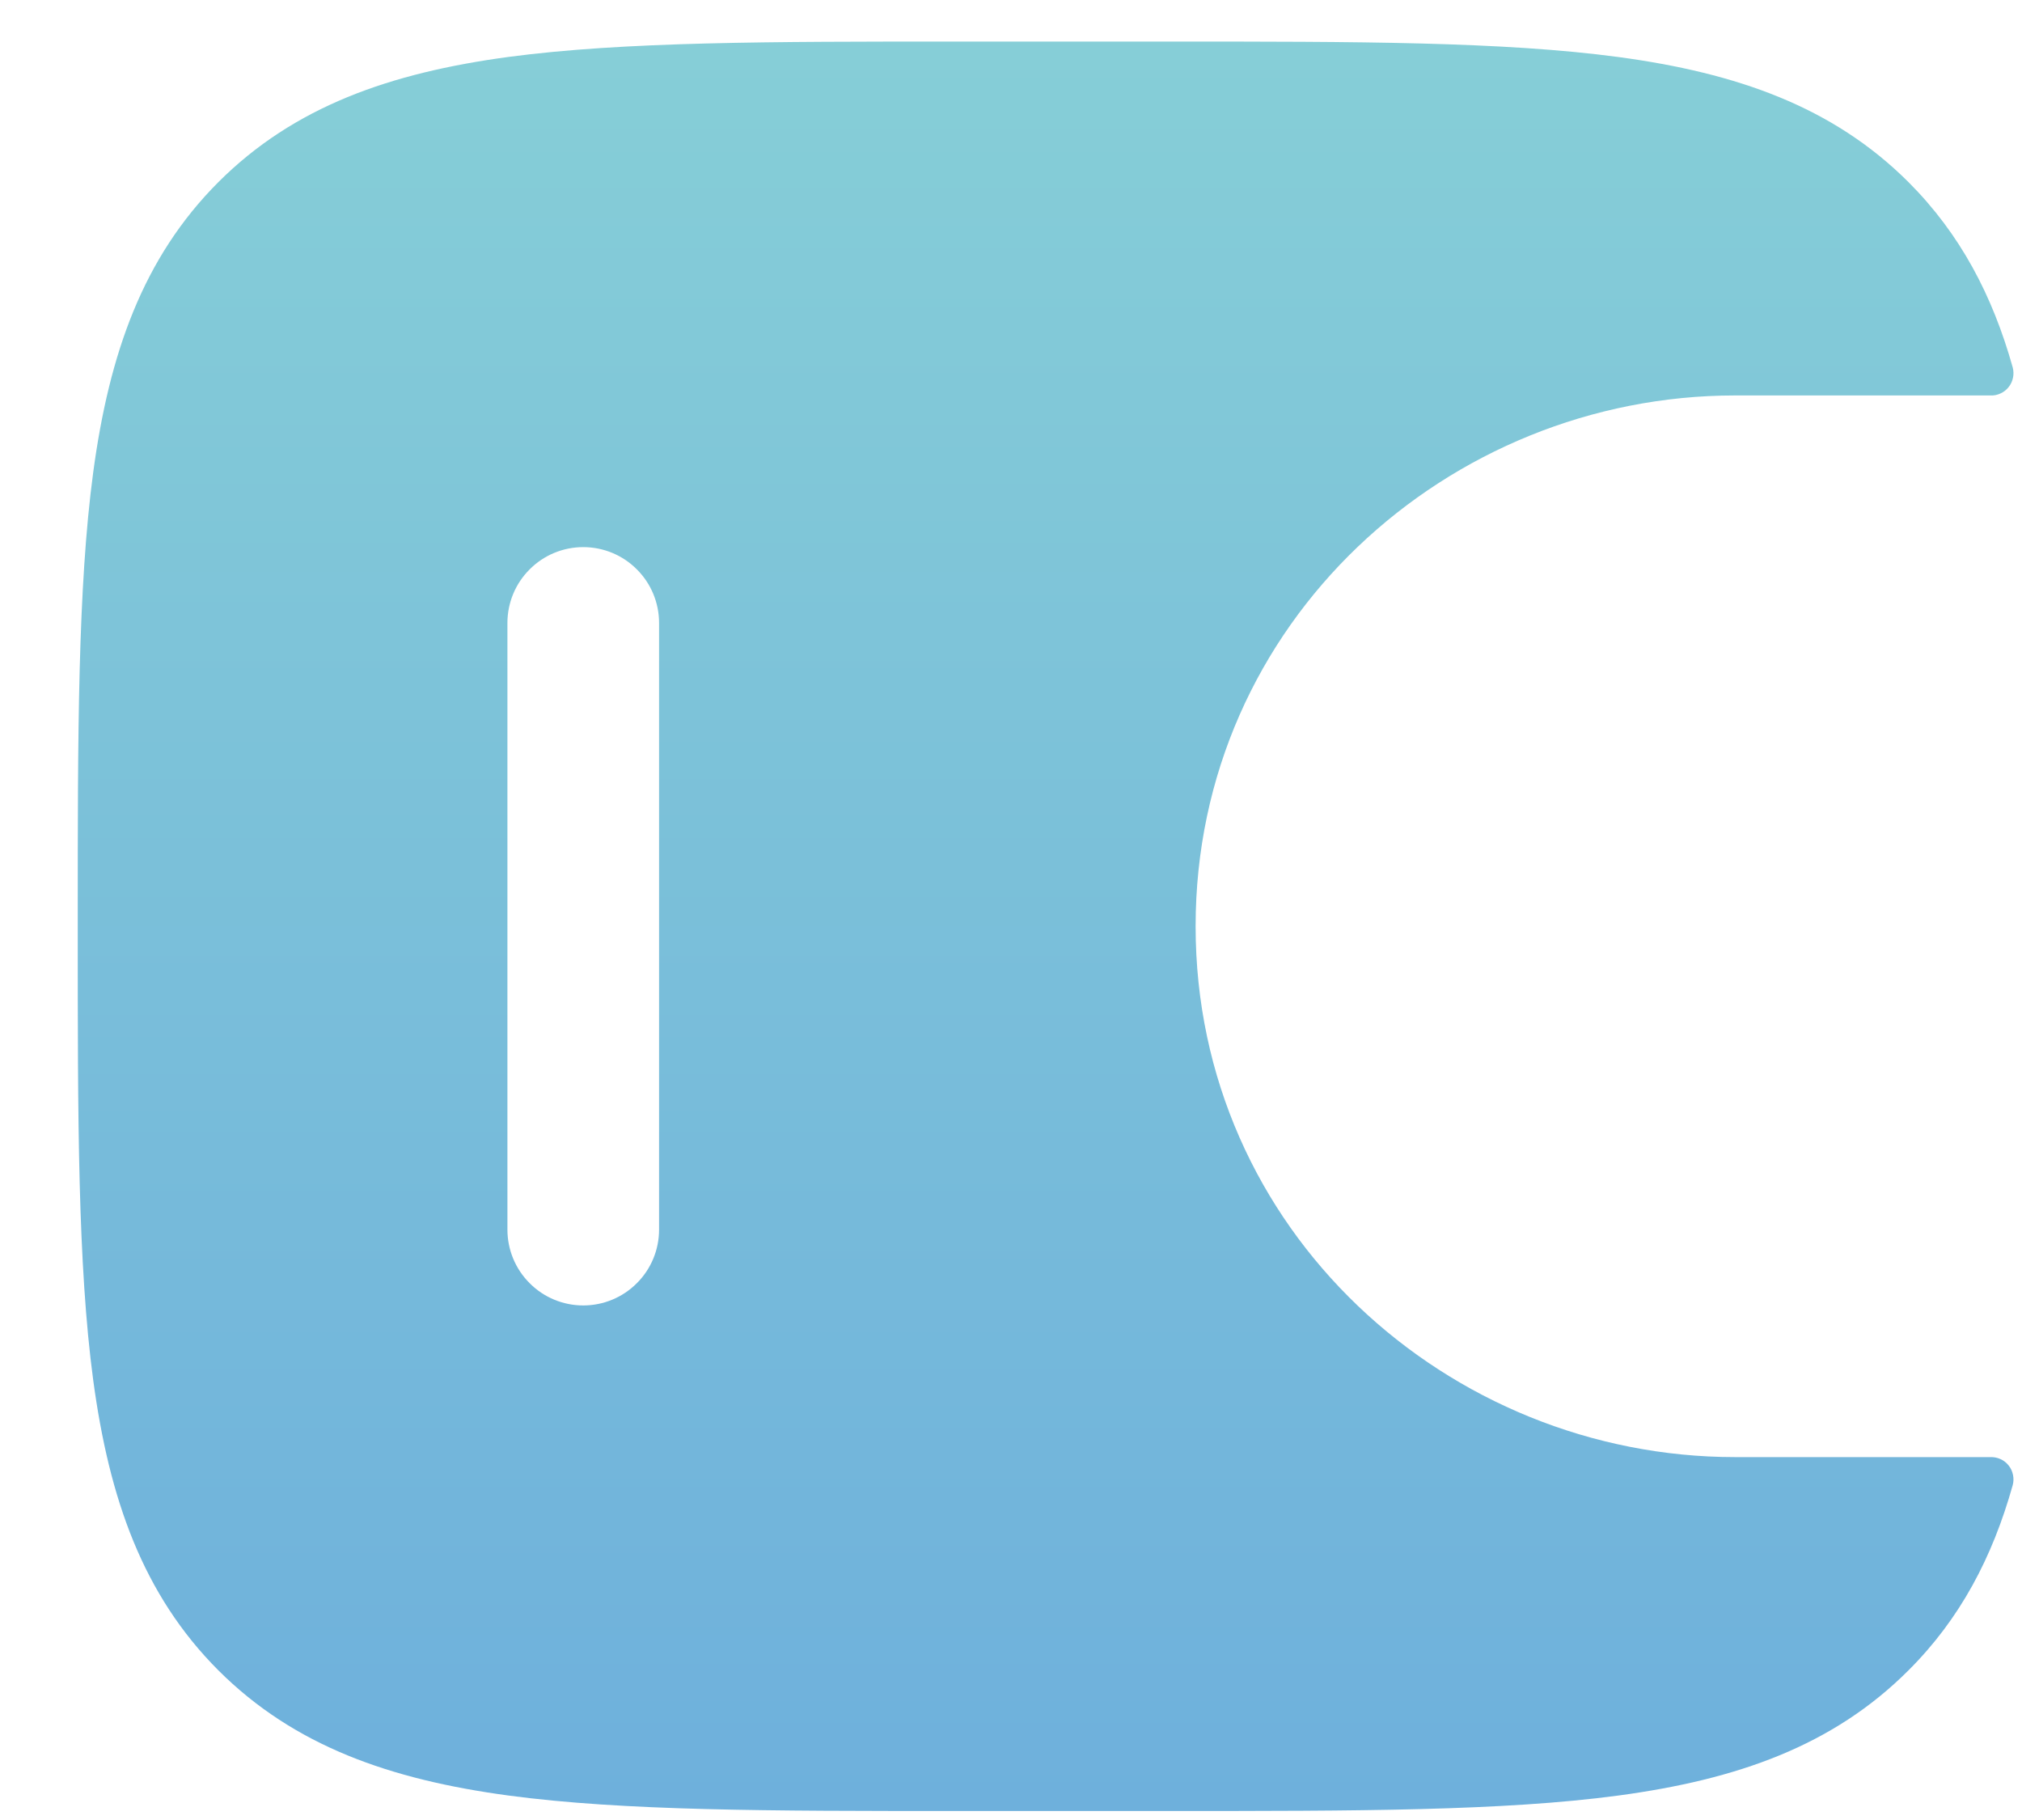 <svg width="20" height="18" viewBox="0 0 20 18" fill="none" xmlns="http://www.w3.org/2000/svg">
<path fill-rule="evenodd" clip-rule="evenodd" d="M19.687 14.411C19.722 14.41 19.756 14.416 19.788 14.431C19.819 14.445 19.847 14.467 19.868 14.494C19.89 14.521 19.904 14.553 19.911 14.587C19.918 14.621 19.917 14.656 19.908 14.689C19.708 15.401 19.389 16.009 18.878 16.519C18.129 17.269 17.18 17.6 16.008 17.758C14.868 17.911 13.413 17.911 11.575 17.911H9.463C7.625 17.911 6.169 17.911 5.03 17.758C3.858 17.6 2.909 17.268 2.16 16.52C1.412 15.771 1.08 14.822 0.922 13.65C0.769 12.51 0.769 11.055 0.769 9.217V9.105C0.769 7.267 0.769 5.811 0.922 4.671C1.08 3.499 1.412 2.55 2.16 1.801C2.909 1.053 3.858 0.721 5.03 0.563C6.17 0.411 7.625 0.411 9.463 0.411H11.575C13.413 0.411 14.869 0.411 16.008 0.564C17.18 0.722 18.129 1.054 18.878 1.802C19.389 2.314 19.708 2.921 19.908 3.633C19.917 3.667 19.918 3.702 19.911 3.735C19.904 3.769 19.89 3.801 19.868 3.828C19.847 3.855 19.819 3.877 19.788 3.891C19.756 3.906 19.722 3.913 19.687 3.911H17.163C14.326 3.911 11.826 6.151 11.826 9.161C11.826 12.171 14.326 14.411 17.163 14.411H19.687ZM5.769 12.911C5.57 12.911 5.379 12.832 5.239 12.691C5.098 12.551 5.019 12.36 5.019 12.161V6.161C5.019 5.962 5.098 5.771 5.239 5.631C5.379 5.49 5.57 5.411 5.769 5.411C5.968 5.411 6.159 5.49 6.299 5.631C6.44 5.771 6.519 5.962 6.519 6.161V12.161C6.519 12.36 6.44 12.551 6.299 12.691C6.159 12.832 5.968 12.911 5.769 12.911Z" fill="url(#paint0_linear_253_792)"/>
<defs>
<linearGradient id="paint0_linear_253_792" x1="10.342" y1="0.411" x2="10.342" y2="17.911" gradientUnits="userSpaceOnUse">
<stop stop-color="#86CED7"/>
<stop offset="1" stop-color="#6EB0DC"/>
</linearGradient>
</defs>
</svg>
